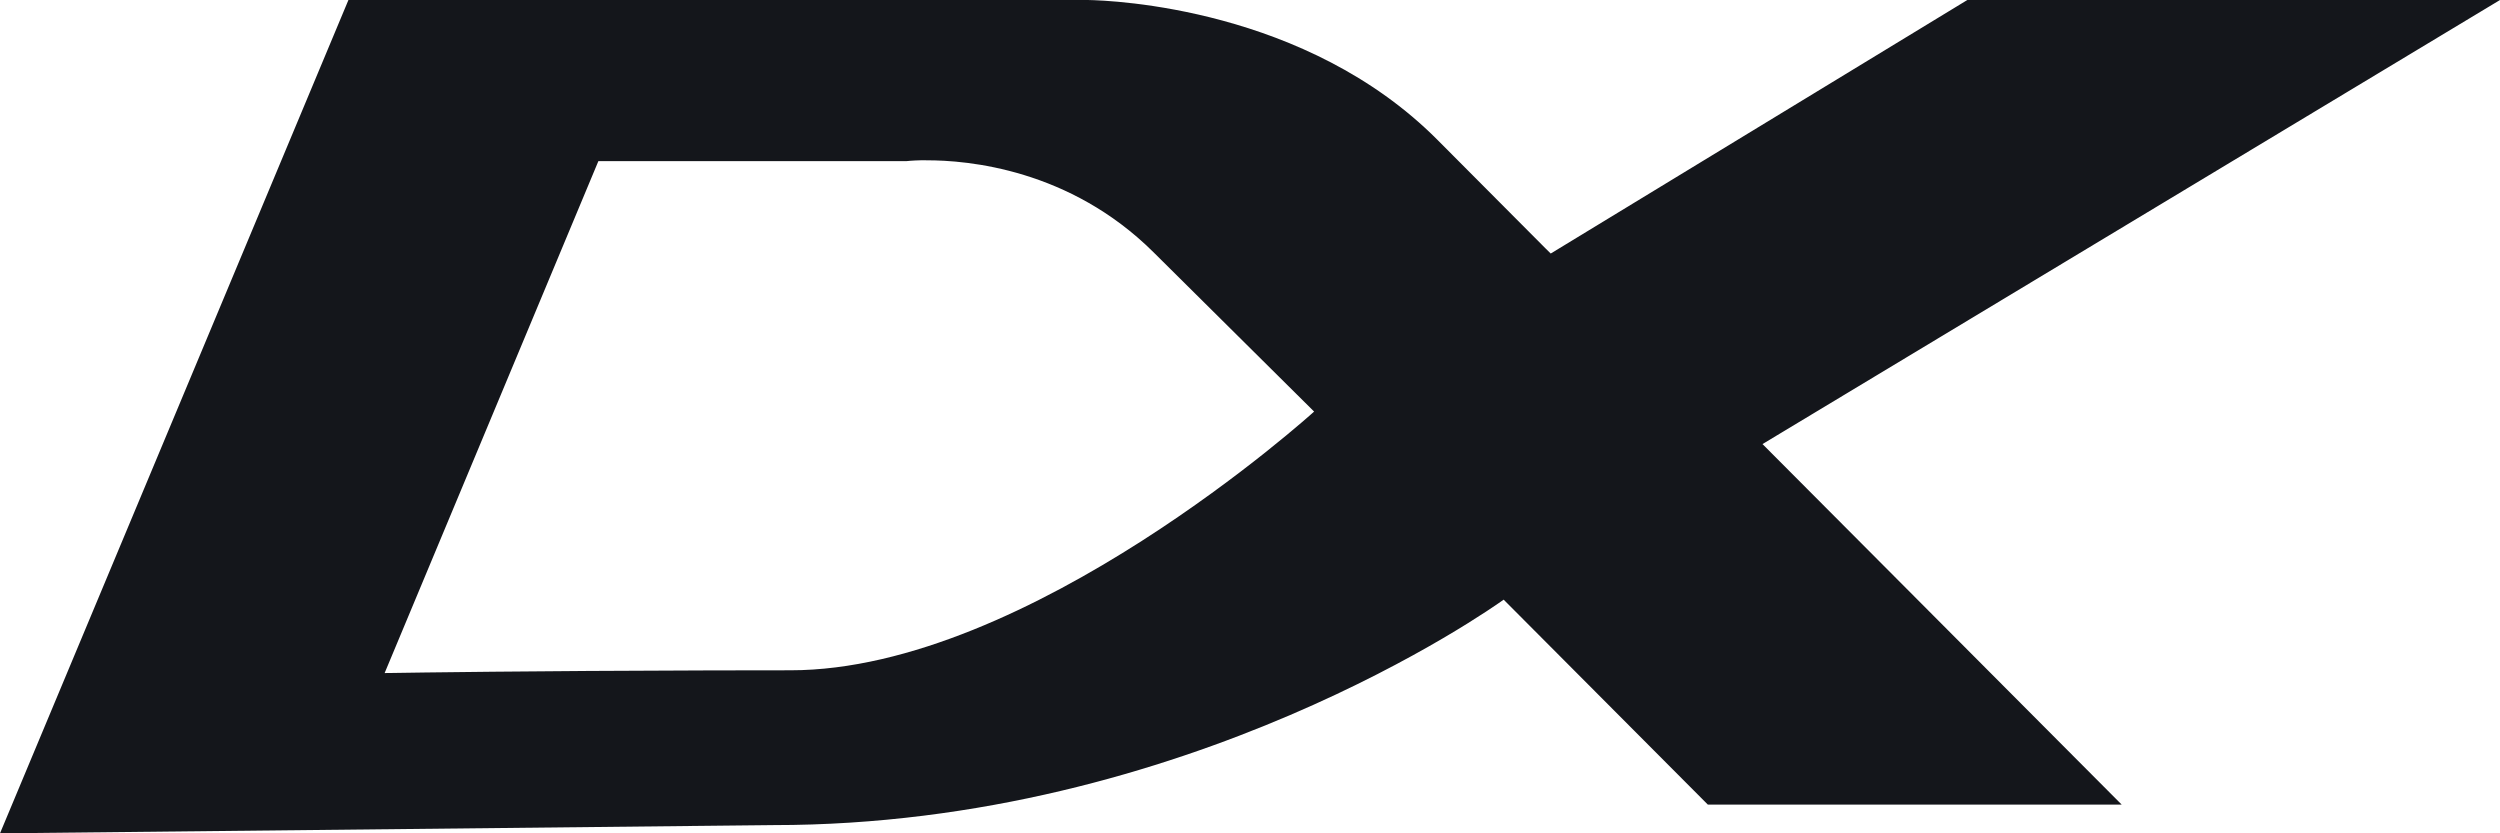 <svg width="78" height="26" viewBox="0 0 78 26" fill="none" xmlns="http://www.w3.org/2000/svg">
<g clip-path="url(#clip0_388_168)">
<path fill-rule="evenodd" clip-rule="evenodd" d="M28.893 5H28.754C28.45 5.007 28.275 5.028 28.275 5.028H18.669L12 21L12.082 20.998H12.149C12.919 20.985 16.693 20.931 22.044 20.917H22.551L23.066 20.915H23.591L24.664 20.913C32.108 20.913 41 12.841 41 12.841L35.982 7.863C33.377 5.281 30.205 4.995 28.893 5.002V5ZM33.938 0C34.723 0.015 40.75 0.25 44.847 4.362L48.233 7.763L48.383 7.91L61.381 0H78L54.99 13.855L66.196 25.103H53.284L46.914 18.709C46.595 18.938 37.047 25.743 24.136 25.743L0 26L10.871 0H33.938Z" fill="#14161B"/>
</g>
<defs>
<clipPath id="clip0_388_168">
<rect width="78" height="26" fill="white"/>
</clipPath>
</defs>
</svg>
